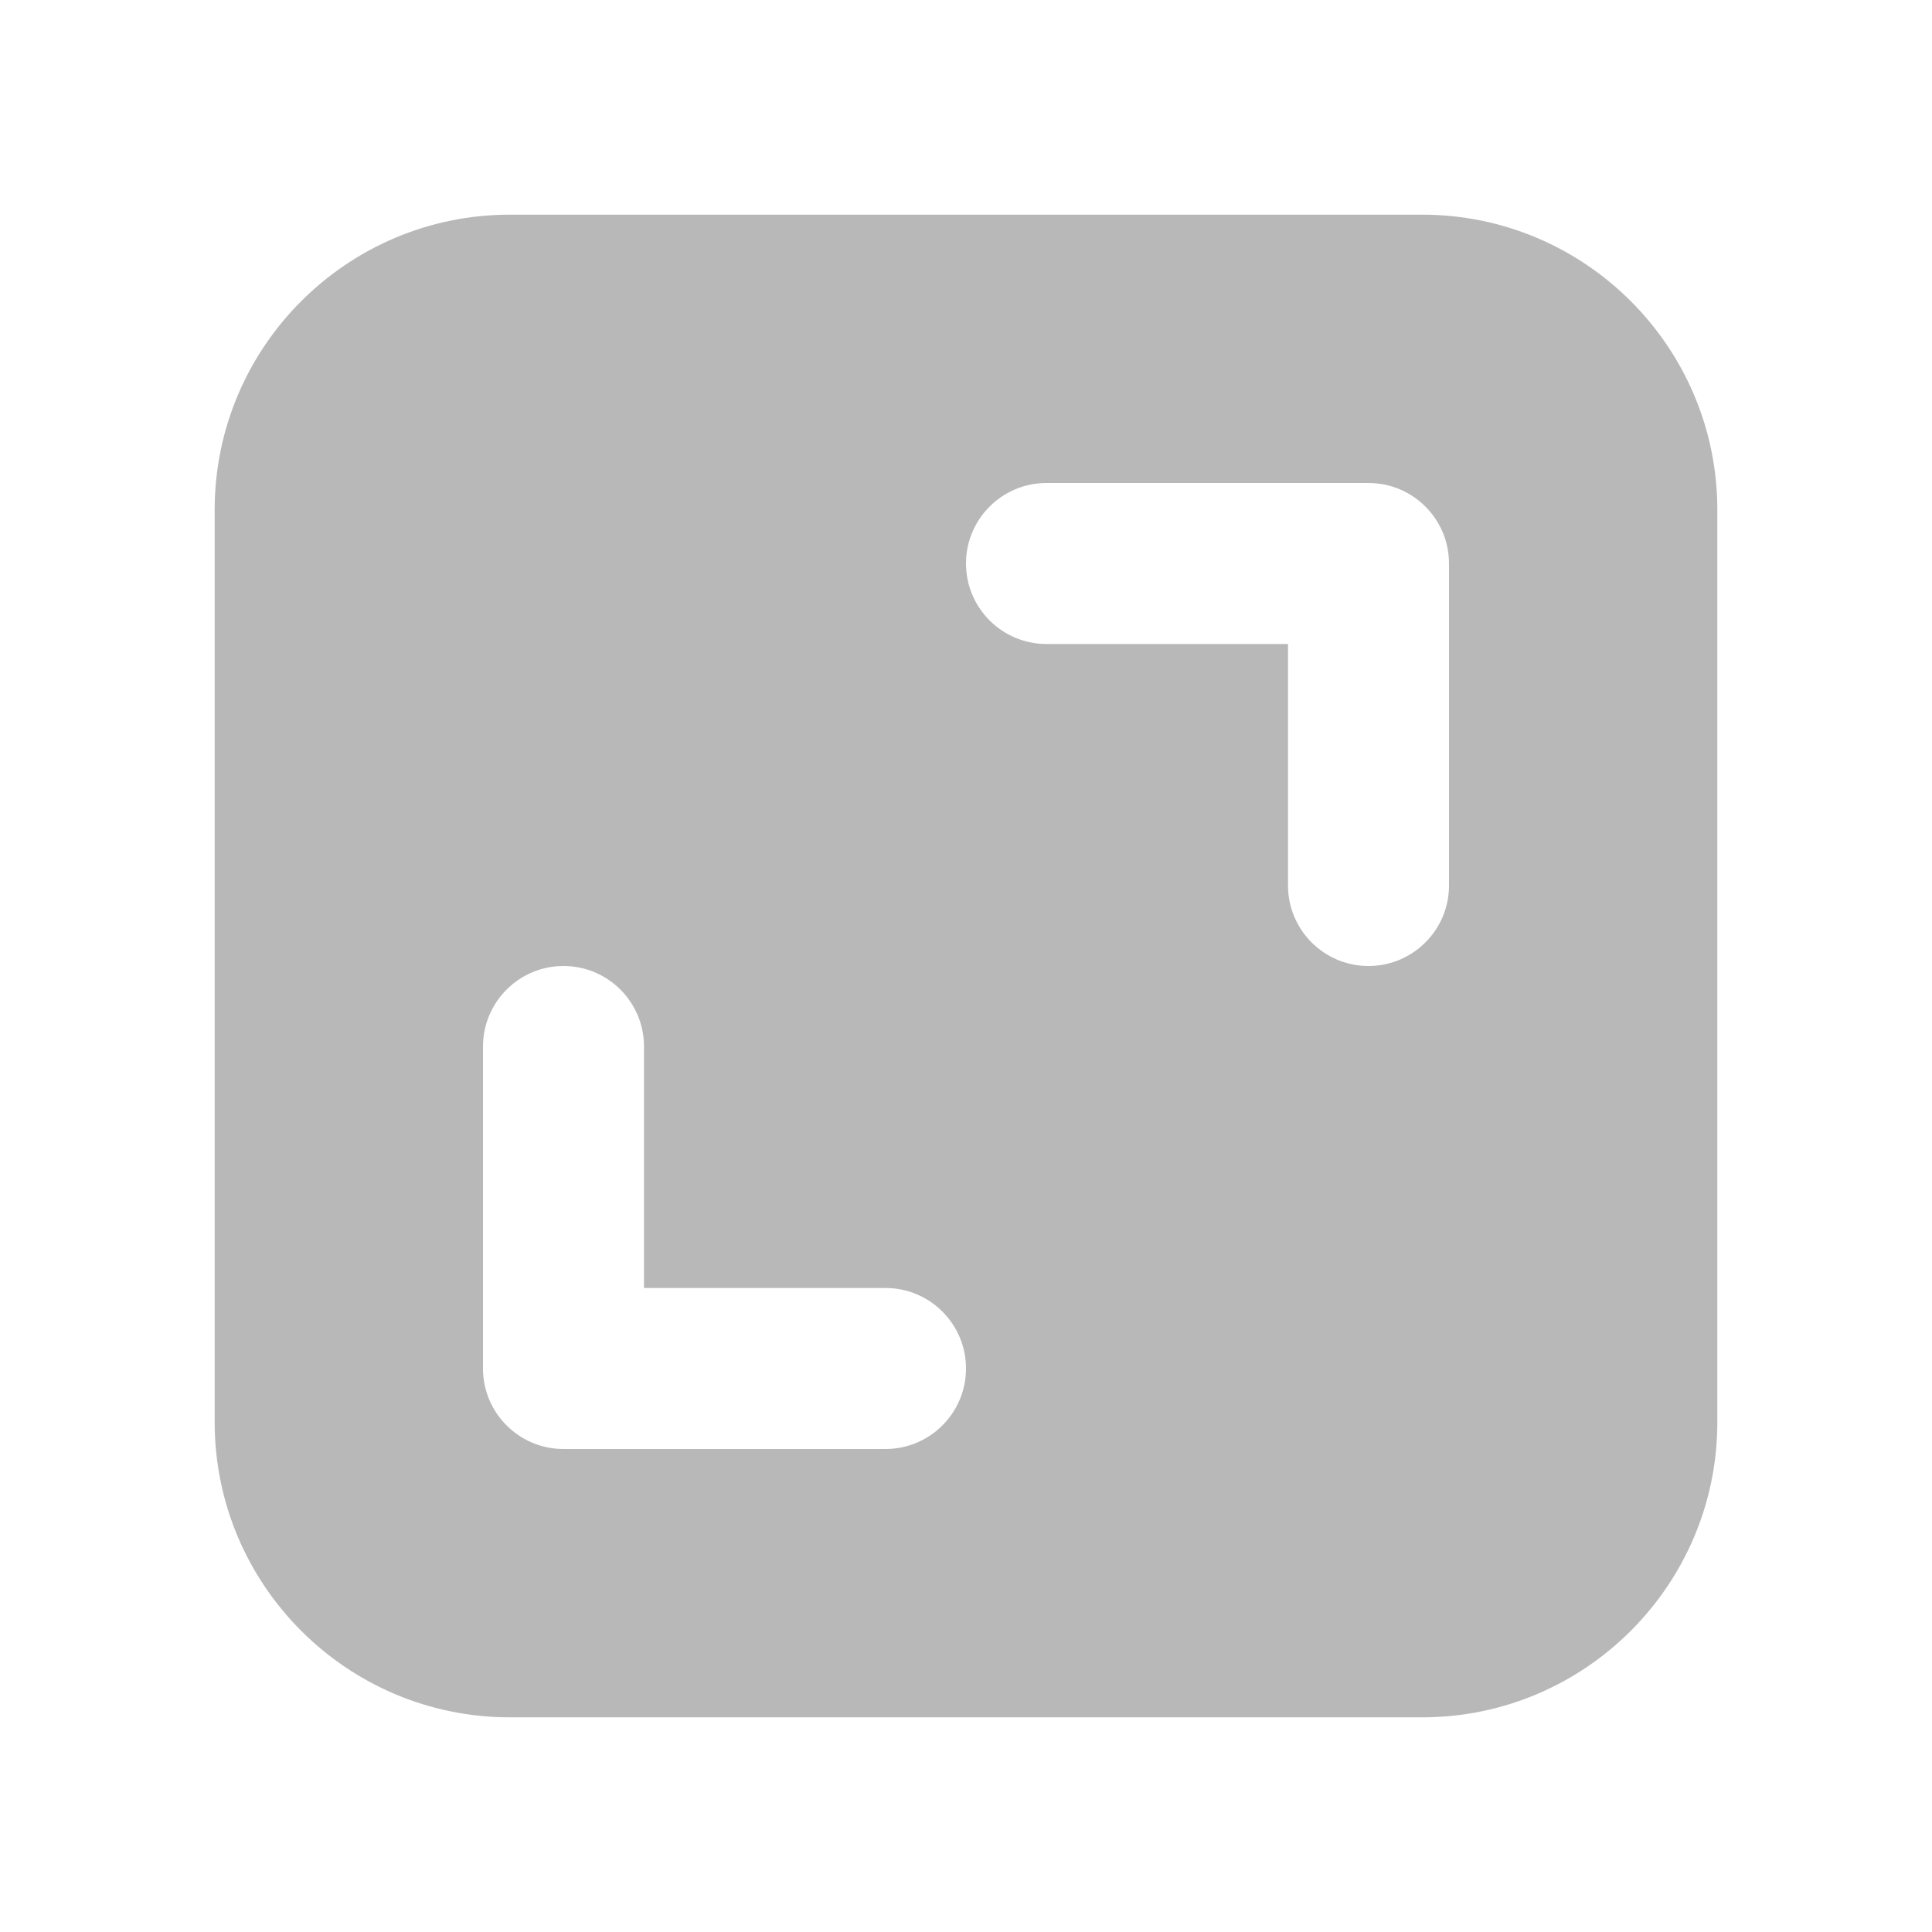 <svg xmlns="http://www.w3.org/2000/svg" width="18" height="18" viewBox="0 0 18 18"><title>aspect ratio square 2</title><g fill="#b8b8b8e0" class="nc-icon-wrapper"><path d="M13.25,2H4.75c-1.517,0-2.75,1.233-2.75,2.75V13.25c0,1.517,1.233,2.75,2.75,2.75H13.25c1.517,0,2.75-1.233,2.75-2.75V4.75c0-1.517-1.233-2.75-2.75-2.75Zm-5,11.5h-3c-.414,0-.75-.336-.75-.75v-3c0-.414,.336-.75,.75-.75s.75,.336,.75,.75v2.25h2.25c.414,0,.75,.336,.75,.75s-.336,.75-.75,.75Zm5.25-5.25c0,.414-.336,.75-.75,.75s-.75-.336-.75-.75v-2.25h-2.25c-.414,0-.75-.336-.75-.75s.336-.75,.75-.75h3c.414,0,.75,.336,.75,.75v3Z" fill="#b8b8b8e0"></path></g></svg>